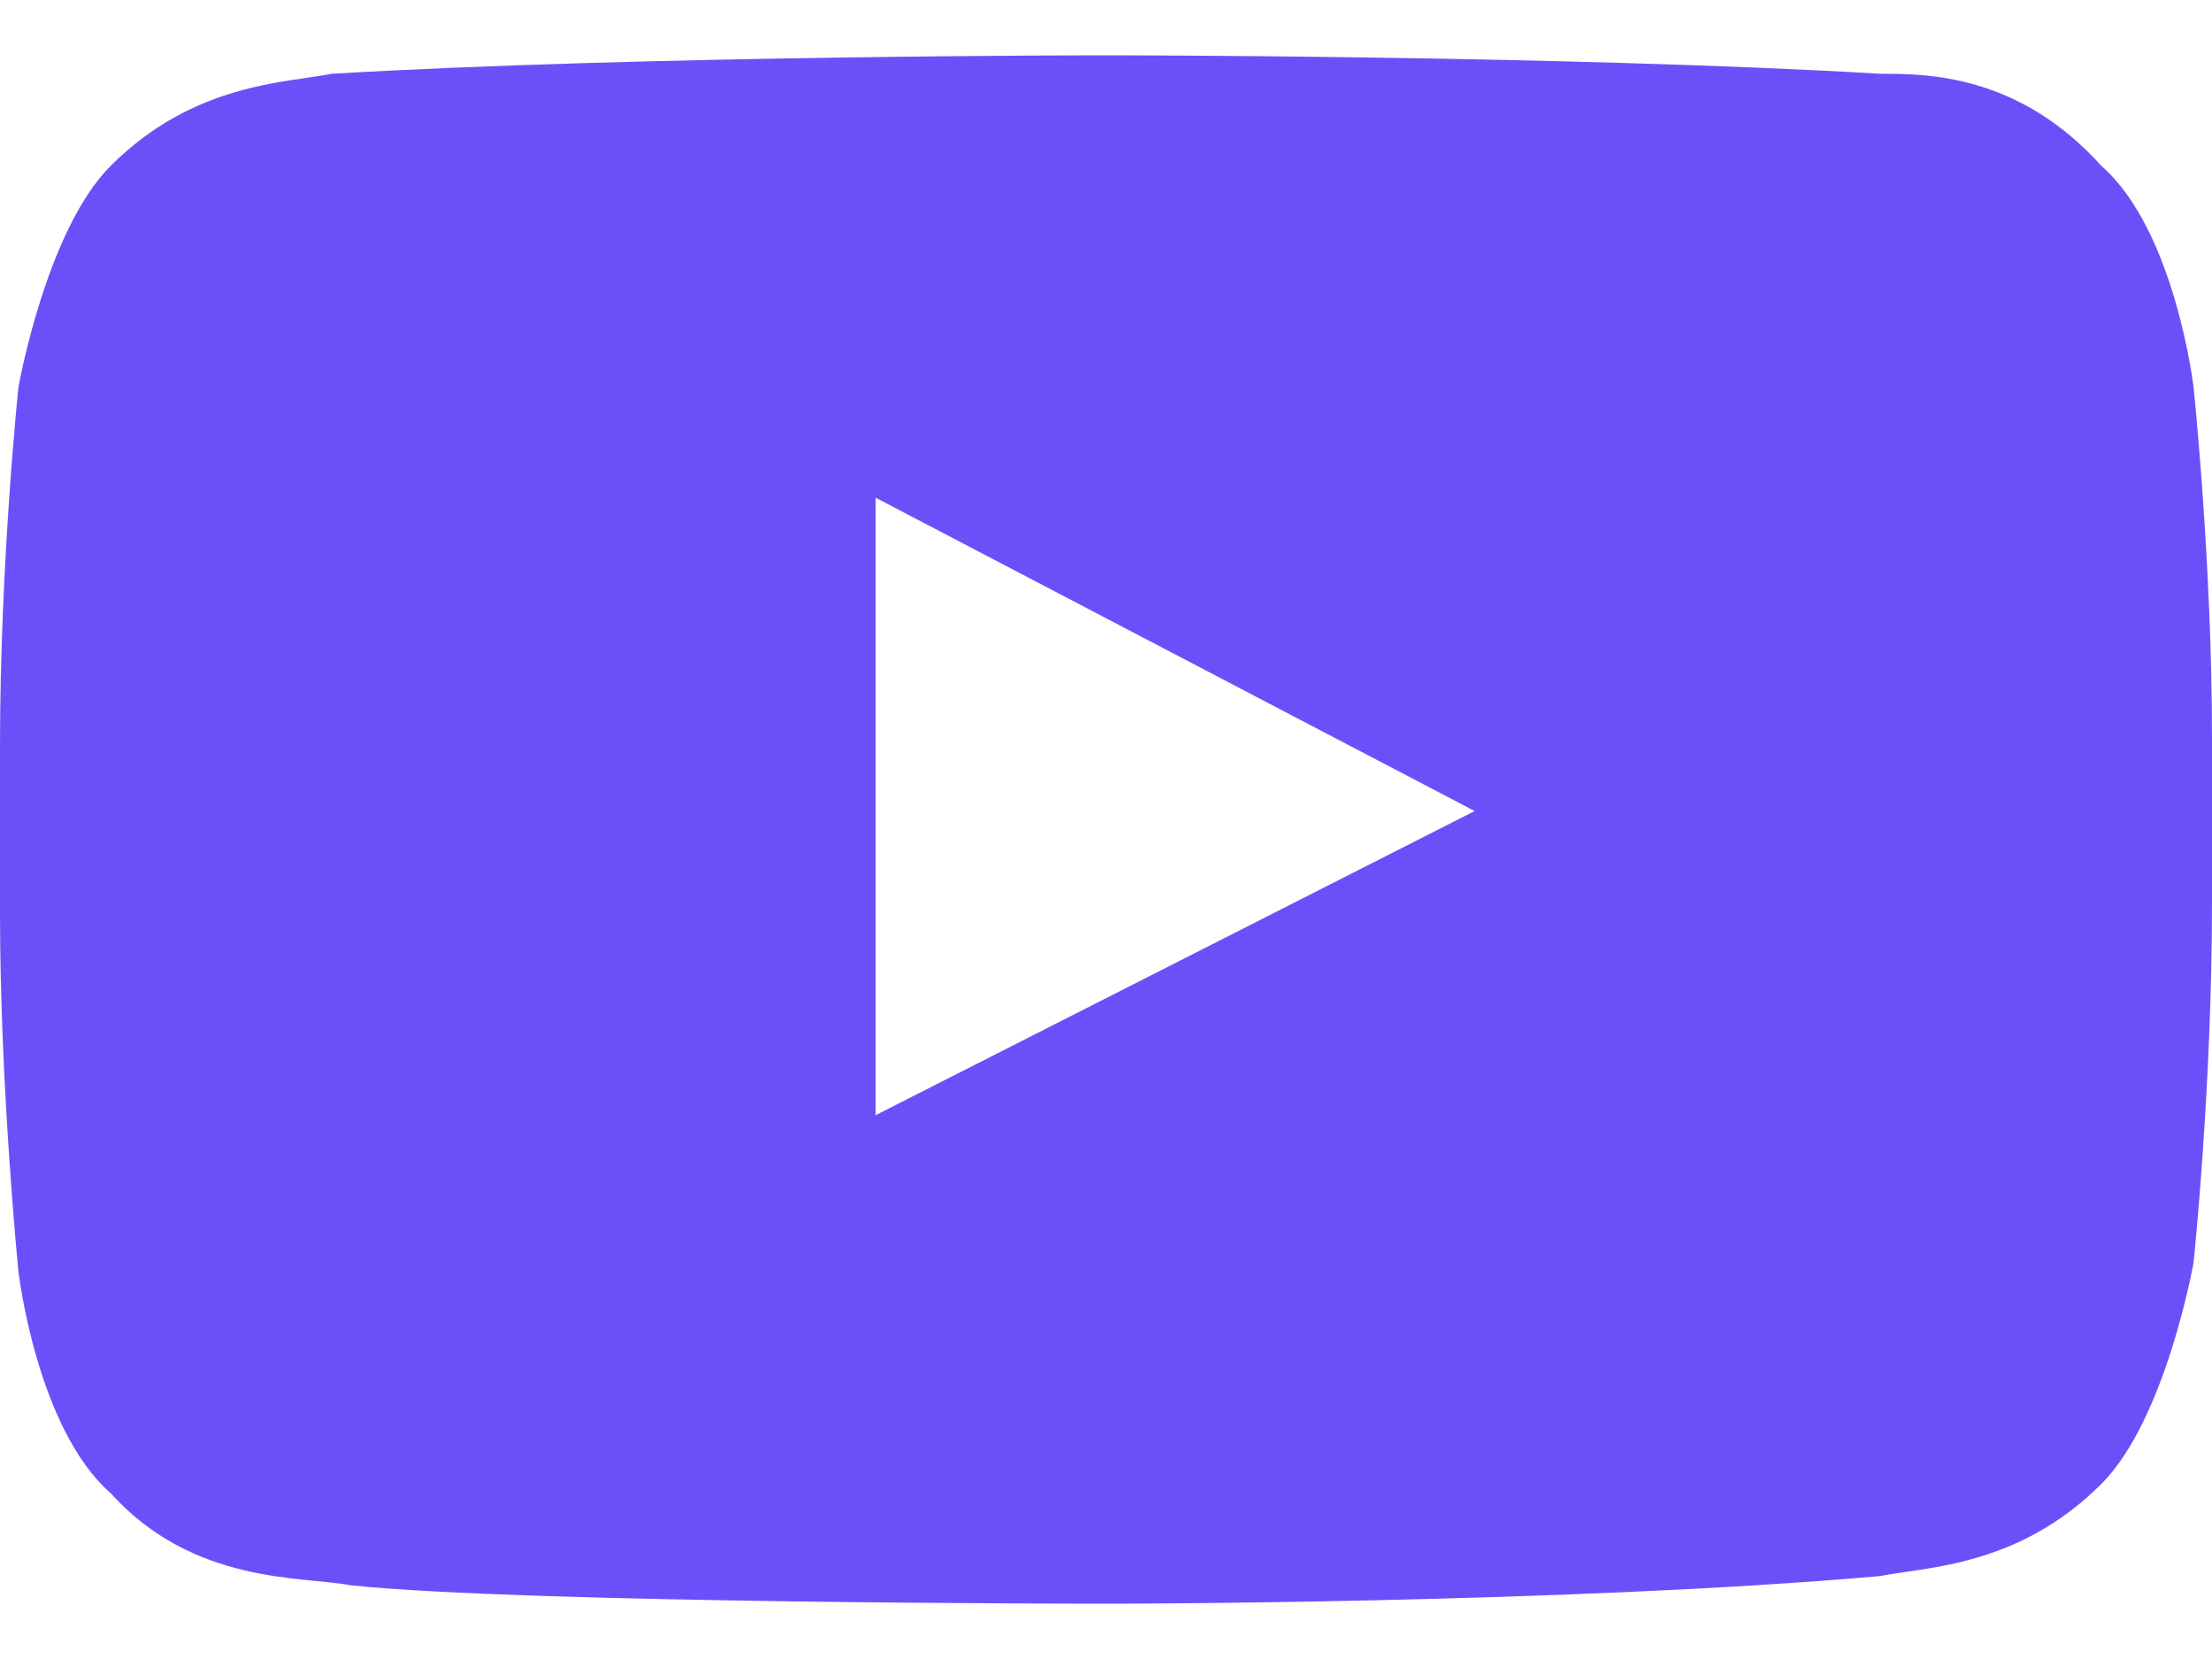 <svg width="32" height="24" viewBox="0 0 32 24" fill="none" xmlns="http://www.w3.org/2000/svg">
<path d="M31.733 5.6C31.733 5.6 31.467 3.333 30.4 2.4C29.2 1.067 27.867 1.067 27.2 1.067C22.667 0.8 16 0.8 16 0.8C16 0.8 9.333 0.8 4.8 1.067C4.133 1.2 2.8 1.2 1.6 2.4C0.667 3.333 0.267 5.6 0.267 5.6C0.267 5.6 0 8.133 0 10.8V13.2C0 15.733 0.267 18.4 0.267 18.4C0.267 18.4 0.533 20.667 1.6 21.6C2.8 22.933 4.4 22.8 5.067 22.933C7.6 23.2 16 23.2 16 23.2C16 23.2 22.667 23.2 27.2 22.8C27.867 22.667 29.2 22.667 30.4 21.467C31.333 20.533 31.733 18.267 31.733 18.267C31.733 18.267 32 15.733 32 13.067V10.667C32 8.133 31.733 5.6 31.733 5.6ZM12.667 16.133V7.2L21.333 11.733L12.667 16.133Z" fill="#6D4FFA"/>
</svg>
